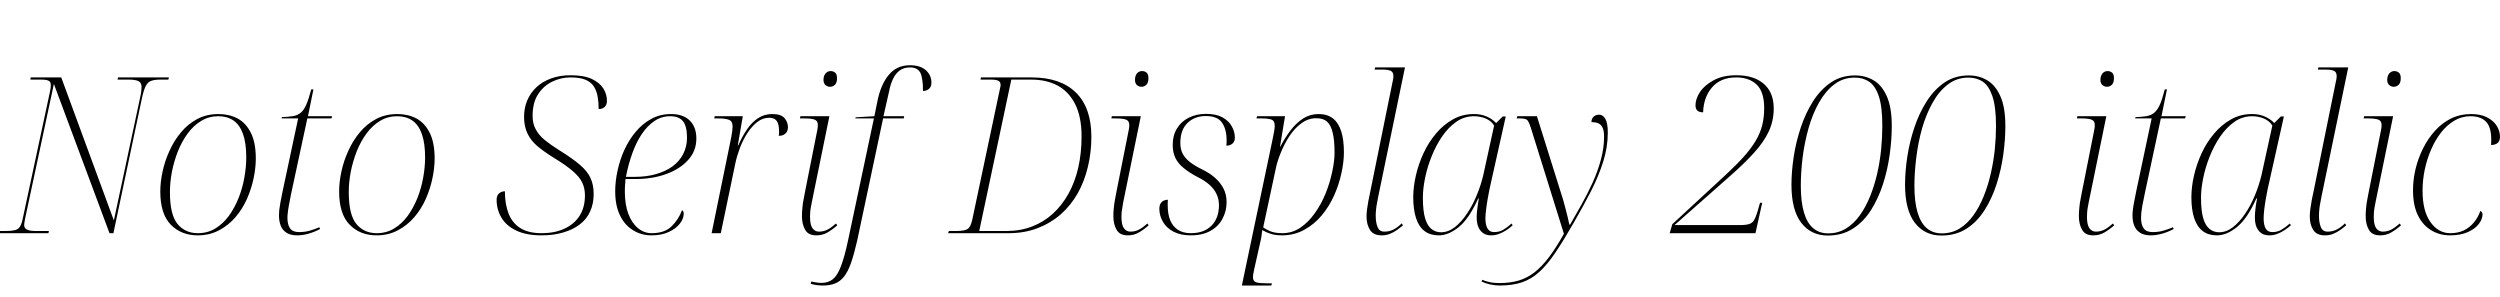 <svg xmlns="http://www.w3.org/2000/svg" xmlns:xlink="http://www.w3.org/1999/xlink" width="275.112" height="32.688"><path fill="black" d="M5.33 25.66L-0.26 25.66L-0.22 25.42L0.67 25.42Q1.27 25.42 1.63 25.33Q1.99 25.25 2.18 24.96Q2.38 24.67 2.50 24.07L2.50 24.07L5.50 10.08Q5.54 9.84 5.57 9.67Q5.59 9.50 5.59 9.36L5.59 9.36Q5.59 9 5.34 8.88Q5.09 8.76 4.54 8.76L4.54 8.76L3.34 8.76L3.38 8.52L6.74 8.52L12.53 24.26L15.41 10.78Q15.50 10.39 15.54 10.08Q15.58 9.77 15.58 9.58L15.58 9.58Q15.58 9.10 15.24 8.93Q14.90 8.76 14.18 8.76L14.18 8.76L12.94 8.76L12.98 8.52L18.58 8.52L18.53 8.76L17.64 8.76Q17.04 8.76 16.66 8.89Q16.27 9.02 16.04 9.46Q15.82 9.89 15.62 10.80L15.62 10.80L12.48 25.66L12.05 25.66L5.93 9.24L2.81 23.83Q2.76 24.12 2.71 24.36Q2.66 24.60 2.66 24.77L2.66 24.77Q2.66 25.13 2.98 25.27Q3.29 25.42 3.94 25.42L3.94 25.42L5.38 25.42L5.33 25.66ZM21.77 25.90L21.77 25.90Q19.94 25.90 18.79 24.72Q17.64 23.54 17.64 21.07L17.64 21.07Q17.64 20.04 17.89 18.88Q18.14 17.71 18.65 16.60Q19.15 15.48 19.92 14.56Q20.69 13.63 21.72 13.09Q22.75 12.55 24.05 12.55L24.05 12.55Q25.22 12.55 26.15 13.04Q27.07 13.54 27.61 14.62Q28.15 15.70 28.15 17.45L28.15 17.45Q28.15 18.46 27.91 19.61Q27.67 20.76 27.18 21.88Q26.69 22.99 25.92 23.89Q25.15 24.79 24.11 25.34Q23.06 25.90 21.77 25.90ZM21.77 25.66L21.77 25.66Q22.85 25.66 23.70 25.14Q24.55 24.62 25.19 23.75Q25.82 22.87 26.26 21.78Q26.69 20.69 26.89 19.54Q27.10 18.38 27.10 17.33L27.10 17.33Q27.10 15.74 26.74 14.74Q26.38 13.73 25.69 13.26Q25.01 12.79 24.02 12.79L24.02 12.79Q22.99 12.79 22.15 13.30Q21.31 13.80 20.66 14.68Q20.02 15.55 19.58 16.64Q19.15 17.74 18.92 18.90Q18.70 20.06 18.70 21.14L18.70 21.14Q18.70 23.64 19.54 24.65Q20.38 25.66 21.77 25.66ZM32.71 25.90L32.71 25.90Q31.97 25.90 31.52 25.61Q31.08 25.32 30.89 24.83Q30.70 24.34 30.70 23.69L30.70 23.69Q30.70 23.45 30.73 23.11Q30.77 22.78 30.86 22.27Q30.96 21.77 31.10 21.05L31.10 21.05L32.81 13.03L30.98 13.03L31.03 12.89Q31.75 12.86 32.24 12.78Q32.74 12.70 33.10 12.40Q33.46 12.10 33.72 11.48Q33.98 10.87 34.25 9.84L34.25 9.84L34.49 9.84L33.89 12.79L36.55 12.79L36.48 13.03L33.82 13.03L32.04 21.31Q31.87 22.10 31.79 22.60Q31.70 23.09 31.67 23.41Q31.63 23.74 31.63 23.98L31.63 23.98Q31.63 24.72 31.92 25.13Q32.21 25.54 32.90 25.54L32.90 25.54Q33.55 25.54 34.07 25.39Q34.58 25.25 35.14 25.01L35.14 25.01L35.23 25.20Q34.58 25.54 33.94 25.72Q33.29 25.90 32.71 25.90ZM41.45 25.90L41.45 25.90Q39.62 25.90 38.47 24.72Q37.32 23.54 37.32 21.07L37.32 21.07Q37.32 20.04 37.57 18.88Q37.82 17.71 38.33 16.60Q38.83 15.48 39.60 14.56Q40.37 13.63 41.40 13.09Q42.43 12.55 43.73 12.55L43.73 12.55Q44.90 12.55 45.83 13.04Q46.75 13.54 47.29 14.62Q47.83 15.70 47.83 17.45L47.83 17.45Q47.83 18.46 47.59 19.61Q47.35 20.76 46.86 21.88Q46.37 22.99 45.60 23.89Q44.83 24.79 43.79 25.34Q42.74 25.90 41.45 25.90ZM41.45 25.66L41.45 25.66Q42.53 25.66 43.38 25.14Q44.23 24.62 44.87 23.75Q45.50 22.87 45.94 21.78Q46.37 20.69 46.57 19.54Q46.78 18.38 46.78 17.33L46.78 17.33Q46.78 15.74 46.42 14.74Q46.06 13.73 45.37 13.26Q44.69 12.79 43.70 12.79L43.70 12.79Q42.67 12.79 41.83 13.30Q40.99 13.80 40.34 14.68Q39.70 15.55 39.26 16.64Q38.83 17.74 38.60 18.90Q38.38 20.06 38.38 21.14L38.38 21.14Q38.38 23.64 39.22 24.65Q40.06 25.66 41.45 25.66ZM59.59 25.90L59.59 25.90Q57.91 25.90 56.81 25.37Q55.70 24.84 55.18 23.95Q54.65 23.06 54.65 21.98L54.65 21.98Q54.65 21.53 54.91 21.29Q55.18 21.05 55.56 21.05L55.56 21.05Q55.56 22.46 55.97 23.51Q56.38 24.55 57.26 25.10Q58.15 25.66 59.59 25.66L59.59 25.66Q61.06 25.66 62.12 25.16Q63.19 24.67 63.78 23.75Q64.37 22.82 64.37 21.50L64.37 21.50Q64.37 20.71 64.07 20.09Q63.77 19.46 63.02 18.82Q62.28 18.17 60.84 17.30L60.84 17.30Q59.88 16.70 59.16 16.10Q58.44 15.50 58.06 14.72Q57.67 13.94 57.67 12.86L57.67 12.86Q57.67 11.88 58.02 11.05Q58.37 10.22 59.03 9.60Q59.69 8.98 60.65 8.63Q61.61 8.28 62.78 8.28L62.78 8.28Q64.27 8.28 65.15 8.70Q66.02 9.12 66.41 9.76Q66.79 10.39 66.79 11.09L66.79 11.09Q66.79 11.52 66.55 11.76Q66.31 12.00 65.88 12.00L65.88 12.00Q65.88 11.28 65.77 10.64Q65.66 10.01 65.36 9.53Q65.06 9.05 64.44 8.78Q63.82 8.52 62.78 8.52L62.78 8.52Q61.73 8.52 60.78 8.98Q59.83 9.43 59.22 10.36Q58.61 11.28 58.61 12.77L58.61 12.77Q58.61 13.61 58.96 14.24Q59.30 14.88 59.95 15.41Q60.60 15.94 61.51 16.51L61.51 16.51Q62.98 17.42 63.82 18.14Q64.66 18.86 64.99 19.61Q65.33 20.35 65.33 21.34L65.33 21.34Q65.33 22.42 64.94 23.27Q64.56 24.12 63.80 24.70Q63.05 25.27 61.99 25.58Q60.94 25.90 59.59 25.90ZM71.69 25.90L71.69 25.90Q70.58 25.90 69.67 25.34Q68.76 24.79 68.23 23.71Q67.70 22.63 67.70 21.05L67.70 21.05Q67.70 19.94 67.96 18.77Q68.21 17.59 68.71 16.49Q69.22 15.38 69.96 14.50Q70.70 13.61 71.68 13.08Q72.65 12.55 73.85 12.55L73.85 12.55Q75.17 12.55 75.90 13.26Q76.63 13.97 76.63 15.24L76.63 15.24Q76.63 16.61 75.73 17.60Q74.83 18.60 73.32 19.15Q71.81 19.70 69.94 19.70L69.94 19.70L68.83 19.70Q68.83 19.80 68.81 20.05Q68.78 20.30 68.77 20.58Q68.76 20.86 68.76 21.07L68.76 21.07Q68.76 22.49 69.14 23.52Q69.53 24.55 70.20 25.10Q70.87 25.66 71.71 25.66L71.71 25.66Q73.13 25.66 73.90 24.91Q74.66 24.17 75.05 23.14L75.05 23.14Q75.14 23.16 75.19 23.27Q75.24 23.38 75.24 23.52L75.24 23.52Q75.24 24.05 74.82 24.60Q74.40 25.15 73.61 25.52Q72.82 25.90 71.69 25.90ZM68.88 19.46L69.89 19.46Q71.14 19.46 72.19 19.16Q73.25 18.86 74.02 18.30Q74.78 17.74 75.19 16.93Q75.60 16.13 75.60 15.14L75.60 15.14Q75.60 13.90 75.16 13.34Q74.71 12.79 73.75 12.79L73.75 12.79Q72.79 12.79 72.01 13.32Q71.23 13.85 70.62 14.76Q70.01 15.67 69.58 16.88Q69.14 18.10 68.88 19.46L68.88 19.46ZM78.31 25.66L80.47 15.10Q80.54 14.71 80.58 14.41Q80.62 14.11 80.62 13.94L80.62 13.94Q80.62 13.34 80.23 13.19Q79.85 13.03 79.03 13.03L79.03 13.03L78.60 13.03L78.65 12.79L81.74 12.79L81.19 16.01L81.24 16.01Q81.67 15.02 82.20 14.24Q82.73 13.46 83.41 13.01Q84.10 12.55 84.98 12.55L84.98 12.55Q85.97 12.55 86.34 13.01Q86.71 13.46 86.71 13.99L86.71 13.99Q86.71 14.28 86.59 14.50Q86.47 14.71 86.24 14.83Q86.02 14.95 85.70 14.95L85.70 14.95Q85.73 14.81 85.73 14.69Q85.73 14.57 85.73 14.47L85.73 14.47Q85.73 13.90 85.61 13.57Q85.49 13.25 85.24 13.10Q84.98 12.96 84.62 12.96L84.62 12.96Q83.93 12.96 83.33 13.43Q82.73 13.90 82.25 14.64Q81.77 15.38 81.43 16.26Q81.10 17.14 80.93 17.93L80.93 17.93L79.32 25.66L78.31 25.66ZM89.83 25.90L89.83 25.90Q88.94 25.90 88.60 25.28Q88.25 24.67 88.25 23.78L88.25 23.78Q88.25 23.35 88.30 22.86Q88.34 22.37 88.44 21.89Q88.54 21.41 88.61 21L88.61 21L89.95 14.26Q89.98 14.11 89.99 13.98Q90.00 13.85 90.00 13.75L90.00 13.75Q90.00 13.32 89.68 13.18Q89.35 13.03 88.49 13.03L88.49 13.03L88.03 13.03L88.08 12.79L91.27 12.79L89.35 22.18Q89.30 22.46 89.24 22.76Q89.18 23.06 89.16 23.35Q89.14 23.64 89.14 23.88L89.14 23.88Q89.14 24.74 89.41 25.12Q89.69 25.49 90.12 25.49L90.12 25.49Q90.65 25.49 91.08 25.26Q91.51 25.03 91.99 24.60L91.99 24.60L92.14 24.79Q91.63 25.25 91.08 25.57Q90.53 25.90 89.83 25.90ZM91.34 9.55L91.34 9.55Q91.06 9.55 90.84 9.36Q90.62 9.17 90.62 8.78L90.62 8.78Q90.62 8.50 90.72 8.28Q90.82 8.06 91.00 7.94Q91.18 7.82 91.39 7.82L91.39 7.82Q91.70 7.82 91.91 8.00Q92.11 8.18 92.11 8.59L92.11 8.59Q92.11 9.12 91.87 9.34Q91.63 9.55 91.34 9.55ZM90.55 31.42L90.55 31.42Q90.19 31.42 89.83 31.37Q89.47 31.32 89.21 31.22L89.21 31.22L89.28 30.98Q89.47 31.03 89.81 31.08Q90.14 31.13 90.41 31.13L90.41 31.13Q91.15 31.13 91.66 30.72Q92.16 30.31 92.54 29.30Q92.93 28.30 93.31 26.52L93.31 26.52L96.17 13.03L94.13 13.03L94.15 12.91L96.22 12.79L96.53 11.26Q96.89 9.36 97.78 8.27Q98.66 7.18 100.13 7.18L100.13 7.18Q101.28 7.18 101.89 7.73Q102.50 8.28 102.50 9.10L102.50 9.10Q102.50 9.53 102.24 9.77Q101.98 10.01 101.57 10.01L101.57 10.01Q101.57 8.57 101.27 7.99Q100.97 7.42 100.13 7.42L100.13 7.42Q99.46 7.42 99.00 7.76Q98.54 8.11 98.27 8.69Q97.99 9.26 97.85 10.01L97.85 10.01L97.22 12.79L99.50 12.79L99.46 13.03L97.18 13.03L94.32 26.52Q93.98 27.98 93.65 28.94Q93.31 29.90 92.88 30.44Q92.45 30.98 91.88 31.20Q91.32 31.42 90.55 31.42ZM111.00 25.66L104.33 25.66L104.42 25.42L105.24 25.42Q106.13 25.42 106.48 25.20Q106.82 24.98 106.99 24.19L106.99 24.19L110.06 9.67Q110.09 9.58 110.10 9.49Q110.11 9.41 110.11 9.34L110.11 9.34Q110.11 9 109.85 8.88Q109.58 8.76 109.08 8.76L109.08 8.76L107.90 8.76L107.95 8.52L113.52 8.52Q116.71 8.52 118.40 10.19Q120.10 11.86 120.10 15.05L120.10 15.05Q120.10 16.75 119.72 18.34Q119.35 19.92 118.61 21.25Q117.86 22.58 116.75 23.57Q115.63 24.55 114.20 25.10Q112.78 25.66 111.00 25.66L111.00 25.66ZM107.76 25.42L110.78 25.42Q112.30 25.42 113.58 24.92Q114.86 24.43 115.87 23.51Q116.88 22.58 117.59 21.30Q118.30 20.02 118.66 18.43Q119.02 16.85 119.02 15.00L119.02 15.00Q119.02 12.86 118.32 11.47Q117.62 10.08 116.39 9.42Q115.15 8.76 113.50 8.76L113.50 8.76L111.29 8.76L107.76 25.42ZM124.10 25.90L124.10 25.90Q123.22 25.90 122.87 25.28Q122.52 24.67 122.52 23.78L122.52 23.78Q122.52 23.35 122.57 22.86Q122.62 22.37 122.71 21.89Q122.81 21.41 122.88 21L122.88 21L124.22 14.26Q124.25 14.11 124.26 13.98Q124.27 13.85 124.27 13.75L124.27 13.75Q124.27 13.32 123.95 13.18Q123.62 13.03 122.76 13.03L122.76 13.03L122.30 13.03L122.35 12.79L125.54 12.79L123.62 22.18Q123.58 22.46 123.52 22.76Q123.46 23.06 123.43 23.35Q123.41 23.64 123.41 23.88L123.41 23.88Q123.41 24.74 123.68 25.12Q123.96 25.49 124.39 25.49L124.39 25.49Q124.92 25.49 125.35 25.26Q125.78 25.03 126.26 24.60L126.26 24.60L126.41 24.79Q125.90 25.25 125.35 25.57Q124.80 25.90 124.10 25.90ZM125.62 9.55L125.62 9.55Q125.33 9.55 125.11 9.36Q124.90 9.17 124.90 8.78L124.90 8.78Q124.90 8.50 124.99 8.28Q125.09 8.06 125.27 7.94Q125.45 7.82 125.66 7.82L125.66 7.82Q125.98 7.82 126.18 8.00Q126.38 8.18 126.38 8.59L126.38 8.59Q126.38 9.12 126.14 9.34Q125.90 9.55 125.62 9.55ZM131.04 25.90L131.04 25.90Q129.89 25.90 129.11 25.48Q128.33 25.06 127.96 24.38Q127.58 23.71 127.58 22.99L127.58 22.99Q127.58 22.61 127.72 22.39Q127.85 22.18 128.06 22.08Q128.28 21.98 128.52 21.98L128.52 21.98Q128.50 22.15 128.50 22.31Q128.50 22.46 128.50 22.61L128.50 22.61Q128.50 23.54 128.77 24.23Q129.05 24.91 129.61 25.28Q130.18 25.66 131.04 25.66L131.04 25.66Q132.50 25.66 133.32 24.83Q134.14 24 134.14 22.56L134.14 22.56Q134.14 21.91 133.87 21.35Q133.61 20.78 133.08 20.32Q132.55 19.85 131.71 19.44L131.71 19.44Q130.82 18.96 130.24 18.48Q129.65 18 129.35 17.39Q129.05 16.78 129.05 15.94L129.05 15.94Q129.05 14.90 129.52 14.14Q129.98 13.37 130.82 12.95Q131.66 12.53 132.72 12.53L132.72 12.53Q133.82 12.53 134.52 12.91Q135.22 13.30 135.55 13.90Q135.89 14.50 135.89 15.17L135.89 15.17Q135.89 15.55 135.64 15.79Q135.38 16.03 134.95 16.03L134.95 16.03Q134.98 15.89 134.98 15.73Q134.98 15.58 134.98 15.43L134.98 15.43Q134.98 14.21 134.47 13.49Q133.97 12.77 132.70 12.77L132.70 12.77Q131.45 12.77 130.67 13.54Q129.89 14.30 129.89 15.74L129.89 15.74Q129.89 16.42 130.15 16.92Q130.42 17.42 130.94 17.83Q131.47 18.24 132.24 18.62L132.24 18.62Q133.10 19.03 133.70 19.56Q134.30 20.09 134.64 20.75Q134.98 21.41 134.98 22.25L134.98 22.25Q134.98 23.23 134.53 24.07Q134.09 24.91 133.21 25.40Q132.34 25.90 131.04 25.90ZM136.66 31.42L140.04 15.34Q140.16 14.81 140.22 14.42Q140.28 14.04 140.28 13.85L140.28 13.85Q140.28 13.30 139.92 13.16Q139.56 13.03 138.72 13.03L138.72 13.03L138.26 13.03L138.34 12.79L141.41 12.79L140.86 16.13L140.90 16.13Q141.38 15.19 142.01 14.36Q142.63 13.54 143.40 13.04Q144.17 12.55 145.10 12.55L145.10 12.55Q146.06 12.55 146.68 13.03Q147.29 13.51 147.59 14.44Q147.89 15.36 147.89 16.78L147.89 16.78Q147.89 17.81 147.62 19.04Q147.36 20.28 146.82 21.49Q146.28 22.70 145.46 23.69Q144.65 24.67 143.54 25.28Q142.44 25.90 141.05 25.90L141.05 25.90Q140.38 25.90 139.86 25.74Q139.34 25.58 138.91 25.32L138.91 25.32Q138.86 25.56 138.84 25.82Q138.82 26.09 138.72 26.50L138.72 26.50L138.02 29.62Q137.98 29.83 137.93 30.08Q137.88 30.34 137.88 30.50L137.88 30.50Q137.88 30.96 138.25 31.07Q138.62 31.18 139.49 31.18L139.49 31.18L139.97 31.18L139.90 31.42L136.66 31.42ZM141.12 25.66L141.12 25.66Q142.20 25.66 143.09 25.06Q143.98 24.46 144.68 23.47Q145.39 22.49 145.87 21.30Q146.35 20.11 146.60 18.92Q146.86 17.74 146.86 16.78L146.86 16.78Q146.86 15.41 146.65 14.58Q146.45 13.75 146.03 13.38Q145.61 13.01 144.86 13.01L144.86 13.01Q143.98 13.01 143.23 13.55Q142.49 14.09 141.92 14.94Q141.36 15.79 140.98 16.72Q140.59 17.64 140.42 18.43L140.42 18.43L139.01 25.01Q139.22 25.20 139.75 25.43Q140.28 25.66 141.12 25.66ZM152.04 25.90L152.04 25.90Q151.13 25.90 150.76 25.30Q150.38 24.70 150.38 23.83L150.38 23.83Q150.38 23.45 150.44 23.00Q150.50 22.56 150.58 22.13Q150.65 21.70 150.74 21.34L150.74 21.34L153.26 8.93Q153.31 8.76 153.32 8.62Q153.34 8.47 153.34 8.38L153.34 8.38Q153.34 7.94 153.05 7.80Q152.76 7.66 152.18 7.66L152.18 7.66L151.27 7.66L151.32 7.42L154.61 7.42L151.66 21.67Q151.61 21.96 151.54 22.32Q151.46 22.68 151.43 23.04Q151.39 23.40 151.39 23.74L151.39 23.74Q151.39 24.50 151.60 25.00Q151.80 25.49 152.35 25.49L152.35 25.49Q152.90 25.49 153.36 25.25Q153.82 25.01 154.25 24.58L154.25 24.58L154.39 24.79Q154.06 25.08 153.70 25.33Q153.34 25.58 152.94 25.74Q152.54 25.90 152.04 25.90ZM158.33 25.90L158.33 25.90Q157.39 25.90 156.77 25.43Q156.14 24.96 155.83 24.01Q155.52 23.06 155.52 21.70L155.52 21.70Q155.52 20.57 155.81 19.31Q156.10 18.05 156.65 16.86Q157.20 15.67 158.02 14.70Q158.83 13.73 159.88 13.14Q160.92 12.55 162.19 12.55L162.19 12.55Q163.01 12.55 163.62 12.83Q164.23 13.10 164.64 13.54L164.64 13.54L165.36 12.82L165.70 12.82L163.92 20.78Q163.82 21.22 163.72 21.83Q163.61 22.44 163.54 23.05Q163.46 23.66 163.46 24.02L163.46 24.02Q163.46 24.74 163.69 25.14Q163.92 25.54 164.42 25.54L164.42 25.54Q164.98 25.54 165.40 25.30Q165.82 25.06 166.34 24.60L166.34 24.60L166.46 24.79Q166.15 25.08 165.77 25.33Q165.38 25.58 164.96 25.74Q164.54 25.90 164.09 25.90L164.09 25.90Q163.30 25.90 162.89 25.34Q162.48 24.79 162.50 23.86L162.50 23.86Q162.50 23.47 162.58 22.90Q162.65 22.32 162.74 21.84L162.74 21.84L162.67 21.84Q161.66 24.07 160.54 24.98Q159.41 25.90 158.33 25.90ZM158.57 25.56L158.57 25.56Q159.36 25.56 160.08 25.01Q160.80 24.46 161.42 23.53Q162.05 22.61 162.50 21.50Q162.96 20.40 163.22 19.30L163.22 19.30L164.42 13.82Q164.11 13.30 163.49 13.04Q162.86 12.79 162.22 12.79L162.22 12.79Q161.14 12.79 160.26 13.40Q159.38 14.02 158.70 15.01Q158.02 16.01 157.54 17.21Q157.06 18.41 156.82 19.60Q156.58 20.78 156.58 21.74L156.58 21.74Q156.58 23.21 156.83 24.04Q157.08 24.86 157.54 25.21Q157.99 25.56 158.57 25.56ZM165.02 31.42L165.02 31.42Q164.52 31.42 163.98 31.30Q163.44 31.18 163.03 30.98L163.03 30.98L163.13 30.79Q163.42 30.94 163.90 31.04Q164.38 31.15 165.00 31.15L165.00 31.15Q166.15 31.15 167.10 30.88Q168.05 30.60 168.85 29.98Q169.66 29.35 170.45 28.31Q171.24 27.26 172.10 25.73L172.10 25.73L168.46 14.06Q168.24 13.37 168.05 13.20Q167.86 13.03 167.23 13.03L167.23 13.03L166.90 13.03L166.97 12.79L169.13 12.79L171.72 21.05Q171.86 21.48 172.01 21.97Q172.15 22.46 172.28 22.97Q172.42 23.47 172.52 23.92Q172.63 24.36 172.70 24.72L172.70 24.72L172.78 24.72Q173.38 23.69 174.02 22.54Q174.67 21.38 175.25 20.12Q175.82 18.86 176.17 17.57Q176.52 16.27 176.52 15.05L176.52 15.05Q176.52 14.40 176.36 14.06Q176.21 13.73 175.91 13.58Q175.61 13.44 175.13 13.44L175.13 13.44Q175.13 13.06 175.37 12.84Q175.61 12.62 175.97 12.62L175.97 12.62Q176.40 12.62 176.66 13.08Q176.93 13.54 176.93 14.59L176.93 14.59Q176.93 16.20 176.42 17.80Q175.92 19.39 175.08 21.04Q174.24 22.68 173.21 24.46L173.21 24.46Q172.10 26.40 171.20 27.74Q170.30 29.09 169.43 29.89Q168.55 30.70 167.51 31.06Q166.46 31.42 165.02 31.42ZM193.18 25.66L183.74 25.66L184.03 24.67L189.84 19.30Q191.06 18.17 191.88 17.26Q192.70 16.34 193.20 15.50Q193.70 14.66 193.92 13.79Q194.14 12.91 194.14 11.90L194.14 11.90Q194.14 10.10 193.31 9.31Q192.48 8.52 191.06 8.52L191.06 8.52Q190.18 8.52 189.50 8.81Q188.83 9.10 188.38 9.64Q187.92 10.18 187.68 10.87Q187.44 11.57 187.42 12.36L187.42 12.36Q187.01 12.36 186.79 12.17Q186.58 11.98 186.58 11.59L186.58 11.59Q186.58 10.87 187.09 10.10Q187.61 9.34 188.62 8.81Q189.62 8.28 191.09 8.28L191.09 8.28Q193.01 8.28 194.10 9.23Q195.19 10.18 195.19 11.93L195.19 11.93Q195.19 13.30 194.64 14.47Q194.09 15.65 192.98 16.86Q191.88 18.07 190.15 19.58L190.15 19.58L184.27 24.77L191.45 24.77Q192.14 24.77 192.50 24.65Q192.86 24.53 193.04 24.20Q193.22 23.88 193.39 23.33L193.39 23.33L193.68 22.32L193.92 22.32L193.18 25.66ZM201.14 25.92L201.14 25.92Q199.30 25.92 198.22 24.52Q197.14 23.11 197.14 20.33L197.14 20.33Q197.14 18.89 197.39 17.24Q197.64 15.60 198.17 14.02Q198.70 12.43 199.52 11.14Q200.35 9.84 201.49 9.07Q202.63 8.30 204.14 8.30L204.14 8.30Q205.27 8.30 206.18 8.84Q207.10 9.38 207.64 10.61Q208.18 11.83 208.18 13.87L208.18 13.87Q208.18 15.36 207.95 17.02Q207.72 18.67 207.22 20.24Q206.71 21.82 205.90 23.11Q205.08 24.41 203.90 25.16Q202.73 25.92 201.14 25.92ZM201.17 25.68L201.17 25.68Q202.27 25.68 203.14 25.15Q204 24.62 204.66 23.70Q205.32 22.78 205.80 21.59Q206.28 20.40 206.58 19.08Q206.88 17.76 207.01 16.42Q207.14 15.07 207.14 13.87L207.14 13.87Q207.14 11.76 206.76 10.61Q206.38 9.46 205.70 9Q205.03 8.54 204.12 8.54L204.12 8.54Q202.82 8.54 201.85 9.29Q200.88 10.03 200.17 11.29Q199.46 12.55 199.02 14.11Q198.58 15.67 198.37 17.32Q198.17 18.96 198.17 20.45L198.17 20.45Q198.17 22.22 198.52 23.39Q198.86 24.55 199.54 25.12Q200.21 25.68 201.17 25.68ZM213.65 25.92L213.65 25.92Q211.80 25.92 210.72 24.52Q209.64 23.11 209.64 20.33L209.64 20.33Q209.64 18.89 209.89 17.24Q210.14 15.60 210.67 14.02Q211.20 12.43 212.03 11.14Q212.86 9.84 214.00 9.07Q215.14 8.30 216.65 8.30L216.65 8.30Q217.78 8.30 218.69 8.84Q219.60 9.38 220.14 10.61Q220.68 11.83 220.68 13.87L220.68 13.87Q220.68 15.36 220.45 17.02Q220.22 18.67 219.72 20.24Q219.22 21.82 218.40 23.11Q217.58 24.41 216.41 25.16Q215.23 25.92 213.65 25.92ZM213.67 25.68L213.67 25.68Q214.78 25.68 215.64 25.15Q216.50 24.62 217.16 23.70Q217.82 22.78 218.30 21.59Q218.78 20.40 219.08 19.08Q219.38 17.76 219.52 16.42Q219.65 15.07 219.65 13.87L219.65 13.87Q219.65 11.76 219.26 10.61Q218.88 9.46 218.21 9Q217.54 8.54 216.62 8.54L216.62 8.54Q215.33 8.54 214.36 9.29Q213.38 10.03 212.68 11.29Q211.97 12.55 211.52 14.11Q211.08 15.67 210.88 17.32Q210.67 18.96 210.67 20.45L210.67 20.45Q210.67 22.22 211.02 23.39Q211.37 24.55 212.04 25.12Q212.71 25.68 213.67 25.68ZM230.35 25.90L230.35 25.90Q229.46 25.90 229.12 25.28Q228.77 24.67 228.77 23.78L228.77 23.78Q228.77 23.35 228.82 22.86Q228.86 22.37 228.96 21.89Q229.06 21.41 229.13 21L229.13 21L230.47 14.26Q230.50 14.11 230.51 13.98Q230.52 13.85 230.52 13.75L230.52 13.75Q230.52 13.32 230.20 13.18Q229.87 13.03 229.01 13.03L229.01 13.03L228.55 13.03L228.60 12.79L231.79 12.79L229.87 22.18Q229.82 22.46 229.76 22.76Q229.70 23.06 229.68 23.35Q229.66 23.64 229.66 23.88L229.66 23.88Q229.66 24.74 229.93 25.12Q230.21 25.49 230.64 25.49L230.64 25.49Q231.17 25.49 231.60 25.26Q232.03 25.03 232.51 24.60L232.51 24.60L232.66 24.79Q232.15 25.25 231.60 25.57Q231.05 25.90 230.35 25.90ZM231.86 9.55L231.86 9.55Q231.58 9.55 231.36 9.36Q231.14 9.17 231.14 8.78L231.14 8.78Q231.14 8.50 231.24 8.28Q231.34 8.06 231.52 7.94Q231.70 7.82 231.91 7.82L231.91 7.82Q232.22 7.82 232.43 8.00Q232.63 8.18 232.63 8.59L232.63 8.59Q232.63 9.12 232.39 9.34Q232.15 9.55 231.86 9.55ZM236.69 25.90L236.69 25.90Q235.94 25.90 235.50 25.61Q235.06 25.32 234.86 24.83Q234.67 24.34 234.67 23.69L234.67 23.69Q234.67 23.45 234.71 23.11Q234.74 22.78 234.84 22.27Q234.94 21.77 235.08 21.05L235.08 21.05L236.78 13.03L234.96 13.03L235.01 12.89Q235.73 12.86 236.22 12.78Q236.71 12.70 237.07 12.40Q237.43 12.10 237.70 11.48Q237.96 10.87 238.22 9.84L238.22 9.84L238.46 9.84L237.86 12.79L240.53 12.79L240.46 13.03L237.79 13.03L236.02 21.31Q235.85 22.10 235.76 22.60Q235.68 23.09 235.64 23.41Q235.61 23.74 235.61 23.98L235.61 23.98Q235.61 24.72 235.90 25.13Q236.18 25.54 236.88 25.54L236.88 25.54Q237.53 25.54 238.04 25.39Q238.56 25.25 239.11 25.01L239.11 25.01L239.21 25.20Q238.56 25.54 237.91 25.72Q237.26 25.90 236.69 25.90ZM243.96 25.90L243.96 25.90Q243.02 25.90 242.40 25.43Q241.78 24.96 241.46 24.01Q241.15 23.06 241.15 21.70L241.15 21.70Q241.15 20.57 241.44 19.31Q241.73 18.05 242.28 16.86Q242.83 15.67 243.65 14.70Q244.46 13.73 245.51 13.14Q246.55 12.55 247.82 12.55L247.82 12.55Q248.64 12.55 249.25 12.83Q249.86 13.10 250.27 13.54L250.27 13.54L250.99 12.82L251.33 12.82L249.55 20.78Q249.46 21.22 249.35 21.83Q249.24 22.44 249.17 23.05Q249.10 23.66 249.10 24.02L249.10 24.02Q249.10 24.74 249.32 25.14Q249.55 25.54 250.06 25.54L250.06 25.54Q250.61 25.54 251.03 25.30Q251.45 25.06 251.98 24.60L251.98 24.60L252.10 24.79Q251.78 25.08 251.40 25.33Q251.02 25.58 250.60 25.74Q250.18 25.90 249.72 25.90L249.72 25.90Q248.93 25.90 248.52 25.34Q248.11 24.79 248.14 23.86L248.14 23.86Q248.14 23.47 248.21 22.90Q248.28 22.32 248.38 21.84L248.38 21.84L248.30 21.84Q247.30 24.07 246.17 24.98Q245.04 25.90 243.96 25.90ZM244.20 25.56L244.20 25.56Q244.99 25.56 245.71 25.01Q246.43 24.46 247.06 23.53Q247.68 22.61 248.14 21.50Q248.59 20.40 248.86 19.30L248.86 19.30L250.06 13.82Q249.74 13.30 249.12 13.04Q248.50 12.79 247.85 12.79L247.85 12.79Q246.77 12.79 245.89 13.40Q245.02 14.02 244.33 15.01Q243.65 16.01 243.17 17.21Q242.69 18.41 242.45 19.60Q242.21 20.78 242.21 21.74L242.21 21.74Q242.21 23.21 242.46 24.04Q242.71 24.86 243.17 25.21Q243.62 25.56 244.20 25.56ZM255.84 25.90L255.84 25.90Q254.93 25.90 254.56 25.30Q254.18 24.70 254.18 23.83L254.18 23.83Q254.18 23.45 254.24 23.00Q254.30 22.56 254.38 22.13Q254.45 21.70 254.54 21.34L254.54 21.34L257.06 8.93Q257.11 8.76 257.12 8.62Q257.14 8.47 257.14 8.38L257.14 8.38Q257.14 7.94 256.85 7.80Q256.56 7.66 255.98 7.66L255.98 7.66L255.07 7.66L255.12 7.42L258.41 7.42L255.46 21.67Q255.41 21.96 255.34 22.32Q255.26 22.68 255.23 23.04Q255.19 23.40 255.19 23.74L255.19 23.74Q255.19 24.50 255.40 25.00Q255.60 25.49 256.15 25.49L256.15 25.49Q256.70 25.49 257.16 25.25Q257.62 25.01 258.05 24.58L258.05 24.58L258.19 24.79Q257.86 25.08 257.50 25.33Q257.14 25.58 256.74 25.74Q256.34 25.90 255.84 25.90ZM261.91 25.90L261.91 25.90Q261.02 25.90 260.68 25.28Q260.33 24.67 260.33 23.78L260.33 23.78Q260.33 23.35 260.38 22.86Q260.42 22.37 260.52 21.89Q260.62 21.41 260.69 21L260.69 21L262.03 14.26Q262.06 14.11 262.07 13.98Q262.08 13.85 262.08 13.75L262.08 13.75Q262.08 13.32 261.76 13.18Q261.43 13.03 260.57 13.03L260.57 13.03L260.11 13.03L260.16 12.79L263.35 12.79L261.43 22.18Q261.38 22.46 261.32 22.76Q261.26 23.06 261.24 23.35Q261.22 23.64 261.22 23.88L261.22 23.88Q261.22 24.74 261.49 25.12Q261.77 25.49 262.20 25.49L262.20 25.49Q262.73 25.49 263.16 25.26Q263.59 25.03 264.07 24.60L264.07 24.60L264.22 24.79Q263.71 25.25 263.16 25.57Q262.61 25.90 261.91 25.90ZM263.42 9.55L263.42 9.55Q263.14 9.55 262.92 9.36Q262.70 9.17 262.70 8.78L262.70 8.78Q262.70 8.50 262.80 8.28Q262.90 8.06 263.08 7.94Q263.26 7.82 263.47 7.82L263.47 7.82Q263.78 7.82 263.99 8.00Q264.19 8.18 264.19 8.59L264.19 8.59Q264.19 9.12 263.95 9.34Q263.71 9.55 263.42 9.55ZM269.62 25.90L269.62 25.90Q268.46 25.90 267.54 25.34Q266.62 24.79 266.08 23.70Q265.54 22.61 265.54 20.93L265.54 20.93Q265.54 19.78 265.82 18.59Q266.11 17.40 266.65 16.32Q267.19 15.24 267.96 14.39Q268.73 13.54 269.72 13.04Q270.72 12.55 271.92 12.55L271.92 12.55Q272.98 12.55 273.70 12.92Q274.42 13.30 274.76 13.86Q275.11 14.42 275.11 15.05L275.11 15.05Q275.11 15.36 274.99 15.56Q274.87 15.77 274.64 15.86Q274.42 15.96 274.13 15.96L274.13 15.96Q274.13 15.84 274.14 15.68Q274.15 15.53 274.15 15.36L274.15 15.36Q274.15 13.97 273.56 13.38Q272.98 12.79 271.87 12.79L271.87 12.79Q270.91 12.79 270.10 13.27Q269.28 13.75 268.63 14.58Q267.98 15.41 267.53 16.46Q267.07 17.52 266.83 18.67Q266.59 19.82 266.59 20.98L266.59 20.98Q266.59 23.23 267.46 24.44Q268.32 25.66 269.64 25.66L269.64 25.66Q270.48 25.66 271.12 25.36Q271.75 25.06 272.22 24.50Q272.69 23.95 272.95 23.21L272.95 23.21Q273.02 23.23 273.11 23.34Q273.19 23.45 273.19 23.57L273.19 23.57Q273.19 24.12 272.77 24.66Q272.35 25.20 271.55 25.55Q270.74 25.90 269.62 25.90Z"/></svg>